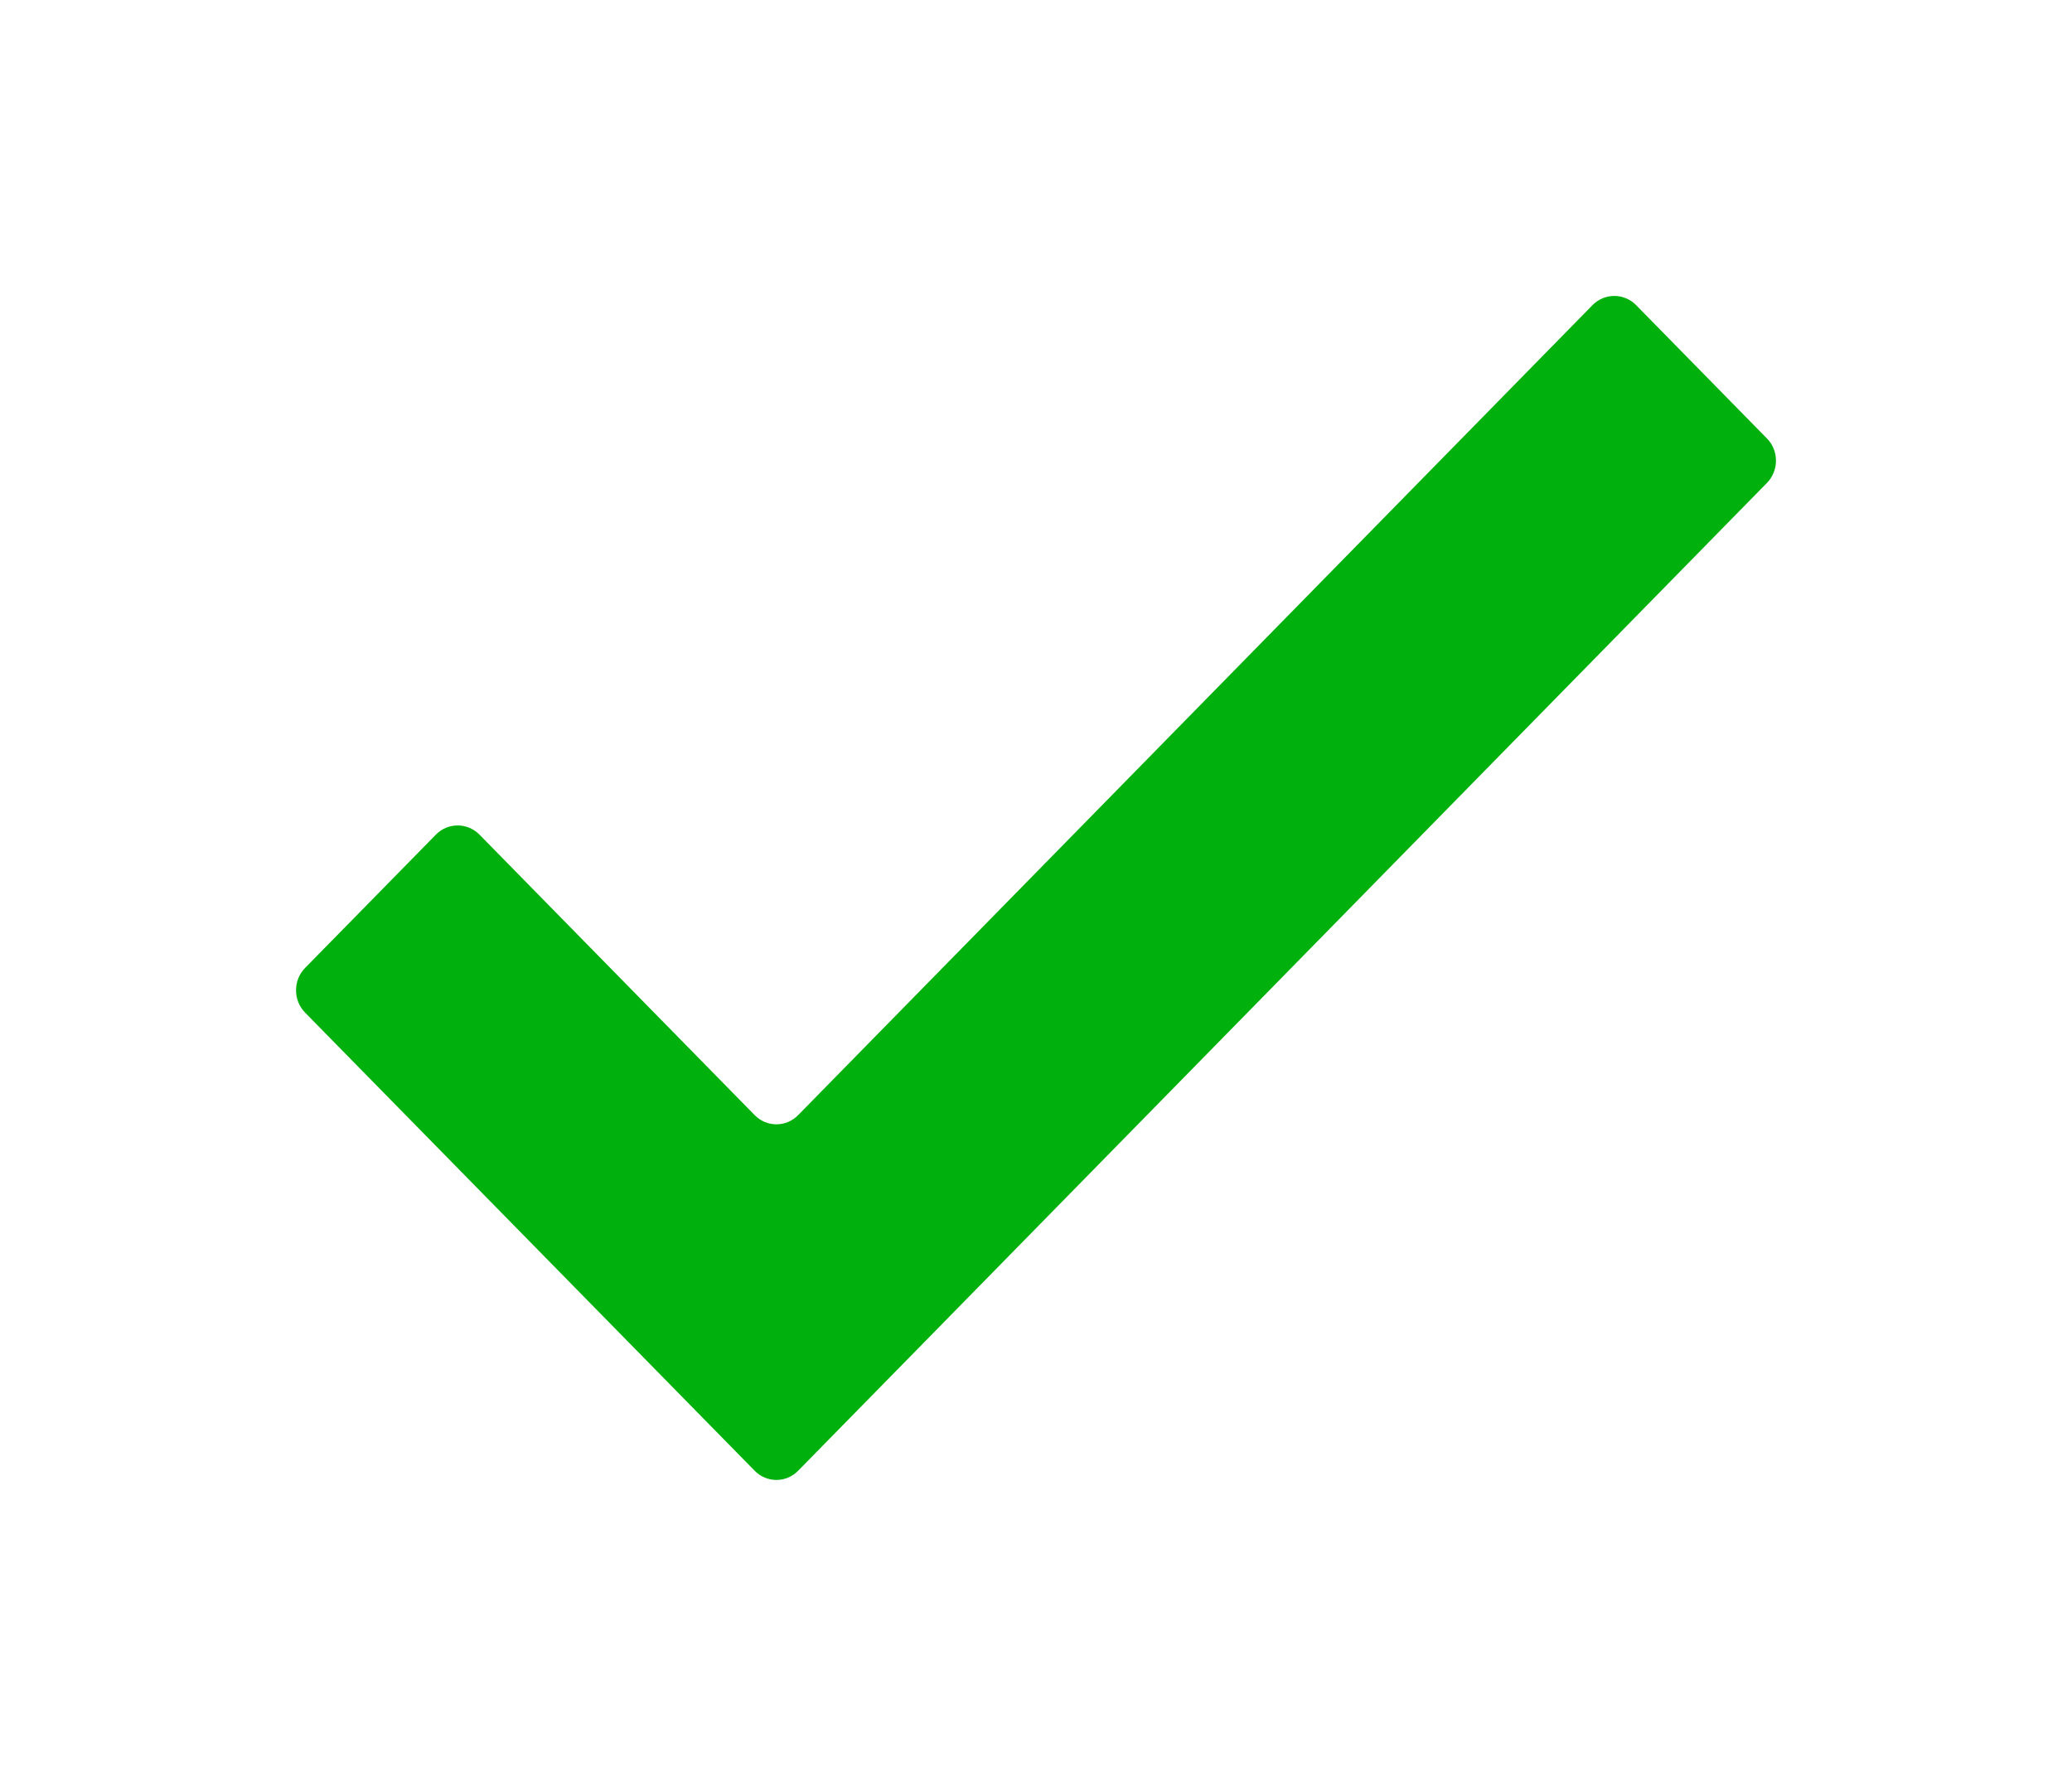 <svg width="14" height="12" viewBox="0 0 14 12" fill="none" xmlns="http://www.w3.org/2000/svg">
<path d="M11.055 2.062C10.974 1.979 10.841 1.979 10.76 2.062L5.393 7.535C5.312 7.618 5.18 7.618 5.099 7.535L3.24 5.64C3.158 5.557 3.026 5.557 2.945 5.64L2.061 6.541C1.98 6.624 1.98 6.759 2.061 6.842L5.099 9.938C5.18 10.021 5.312 10.021 5.393 9.938L6.424 8.887L11.939 3.263C12.02 3.18 12.02 3.045 11.939 2.963L11.055 2.062Z" fill="#00B00C"/>
</svg>
